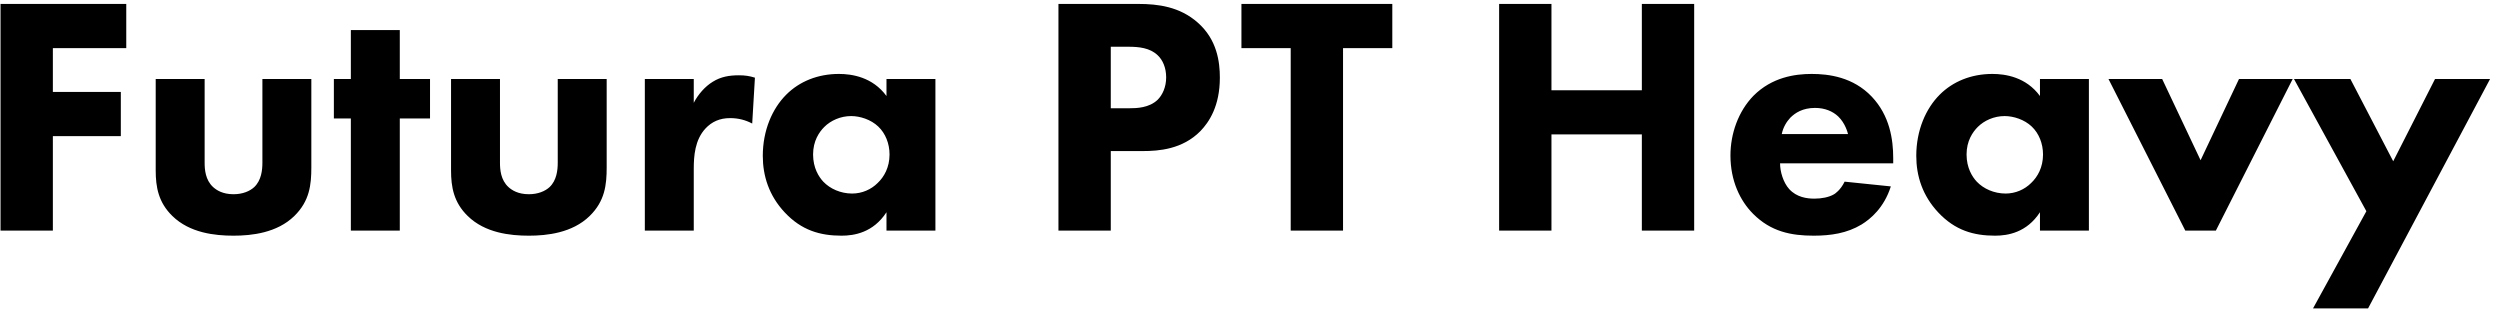 <svg width="206" height="26" viewBox="0 0 206 26" fill="none" xmlns="http://www.w3.org/2000/svg">
                    <path d="M10.404 0.324H0.044V19H4.356V11.216H9.956V7.576H4.356V3.964H10.404V0.324ZM12.83 6.512V14.044C12.83 15.416 13.054 16.676 14.202 17.796C15.63 19.196 17.702 19.42 19.242 19.42C20.726 19.42 22.826 19.196 24.254 17.796C25.514 16.564 25.654 15.22 25.654 13.792V6.512H21.622V13.4C21.622 14.016 21.538 14.856 20.95 15.416C20.586 15.752 19.998 16.004 19.242 16.004C18.346 16.004 17.842 15.668 17.562 15.416C16.918 14.828 16.862 13.96 16.862 13.4V6.512H12.83ZM35.434 9.76V6.512H32.943V2.48H28.91V6.512H27.511V9.76H28.91V19H32.943V9.76H35.434ZM37.166 6.512V14.044C37.166 15.416 37.39 16.676 38.538 17.796C39.966 19.196 42.038 19.42 43.578 19.42C45.062 19.42 47.162 19.196 48.59 17.796C49.85 16.564 49.99 15.22 49.99 13.792V6.512H45.958V13.4C45.958 14.016 45.874 14.856 45.286 15.416C44.922 15.752 44.334 16.004 43.578 16.004C42.682 16.004 42.178 15.668 41.898 15.416C41.254 14.828 41.198 13.96 41.198 13.4V6.512H37.166ZM53.134 19H57.166V13.932C57.166 12.868 57.25 11.524 58.146 10.572C58.65 10.04 59.294 9.732 60.162 9.732C60.862 9.732 61.45 9.9 61.982 10.18L62.206 6.4C61.758 6.26 61.394 6.204 60.89 6.204C60.106 6.204 59.406 6.316 58.734 6.736C58.09 7.128 57.53 7.772 57.166 8.472V6.512H53.134V19ZM73.046 7.912C71.898 6.344 70.19 6.092 69.126 6.092C67.39 6.092 65.878 6.708 64.786 7.8C63.638 8.948 62.854 10.74 62.854 12.84C62.854 14.492 63.358 16.116 64.674 17.516C66.046 18.972 67.558 19.42 69.35 19.42C70.386 19.42 71.954 19.168 73.046 17.488V19H77.078V6.512H73.046V7.912ZM70.134 9.564C70.862 9.564 71.758 9.844 72.374 10.432C72.962 10.992 73.298 11.832 73.298 12.728C73.298 13.792 72.85 14.576 72.318 15.08C71.786 15.612 71.03 15.948 70.218 15.948C69.266 15.948 68.398 15.556 67.838 14.968C67.474 14.576 66.998 13.848 66.998 12.728C66.998 11.608 67.502 10.88 67.922 10.46C68.454 9.928 69.266 9.564 70.134 9.564ZM87.216 0.324V19H91.528V12.448H94.16C95.476 12.448 97.436 12.308 98.92 10.796C99.62 10.068 100.516 8.752 100.516 6.4C100.516 5.112 100.292 3.264 98.696 1.864C97.212 0.548 95.42 0.324 93.796 0.324H87.216ZM91.528 3.852H92.984C93.824 3.852 94.748 3.936 95.392 4.552C95.812 4.944 96.092 5.588 96.092 6.372C96.092 7.184 95.784 7.828 95.392 8.22C94.692 8.892 93.656 8.92 93.068 8.92H91.528V3.852ZM114.726 3.964V0.324H102.294V3.964H106.354V19H110.666V3.964H114.726ZM127.84 0.324H123.528V19H127.84V11.076H135.288V19H139.6V0.324H135.288V7.436H127.84V0.324ZM146.817 11.048C146.929 10.488 147.209 10.04 147.517 9.704C147.909 9.312 148.525 8.892 149.561 8.892C150.373 8.892 151.017 9.172 151.465 9.592C152.053 10.152 152.249 10.936 152.277 11.048H146.817ZM156.001 13.036C156.001 11.496 155.721 9.536 154.237 7.968C152.697 6.344 150.681 6.092 149.281 6.092C147.881 6.092 146.005 6.372 144.493 7.884C143.233 9.172 142.589 11.02 142.589 12.812C142.589 14.884 143.373 16.536 144.465 17.628C145.921 19.084 147.573 19.42 149.449 19.42C150.849 19.42 152.193 19.224 153.397 18.496C154.125 18.048 155.245 17.124 155.805 15.36L151.997 14.968C151.661 15.668 151.185 15.976 151.129 16.004C150.709 16.256 150.093 16.368 149.505 16.368C148.889 16.368 148.049 16.256 147.433 15.584C146.929 15.024 146.677 14.128 146.677 13.456H156.001V13.036ZM168.093 7.912C166.945 6.344 165.237 6.092 164.173 6.092C162.437 6.092 160.925 6.708 159.833 7.8C158.685 8.948 157.901 10.74 157.901 12.84C157.901 14.492 158.405 16.116 159.721 17.516C161.093 18.972 162.605 19.42 164.397 19.42C165.433 19.42 167.001 19.168 168.093 17.488V19H172.125V6.512H168.093V7.912ZM165.181 9.564C165.909 9.564 166.805 9.844 167.421 10.432C168.009 10.992 168.345 11.832 168.345 12.728C168.345 13.792 167.897 14.576 167.365 15.08C166.833 15.612 166.077 15.948 165.265 15.948C164.313 15.948 163.445 15.556 162.885 14.968C162.521 14.576 162.045 13.848 162.045 12.728C162.045 11.608 162.549 10.88 162.969 10.46C163.501 9.928 164.313 9.564 165.181 9.564ZM173.74 6.512L180.068 19H182.588L188.916 6.512H184.492L181.328 13.204L178.164 6.512H173.74ZM190.593 25.412H195.129L205.181 6.512H200.645L197.201 13.288L193.673 6.512H189.025L194.989 17.404L190.593 25.412Z" fill="black"/>
                  </svg> 